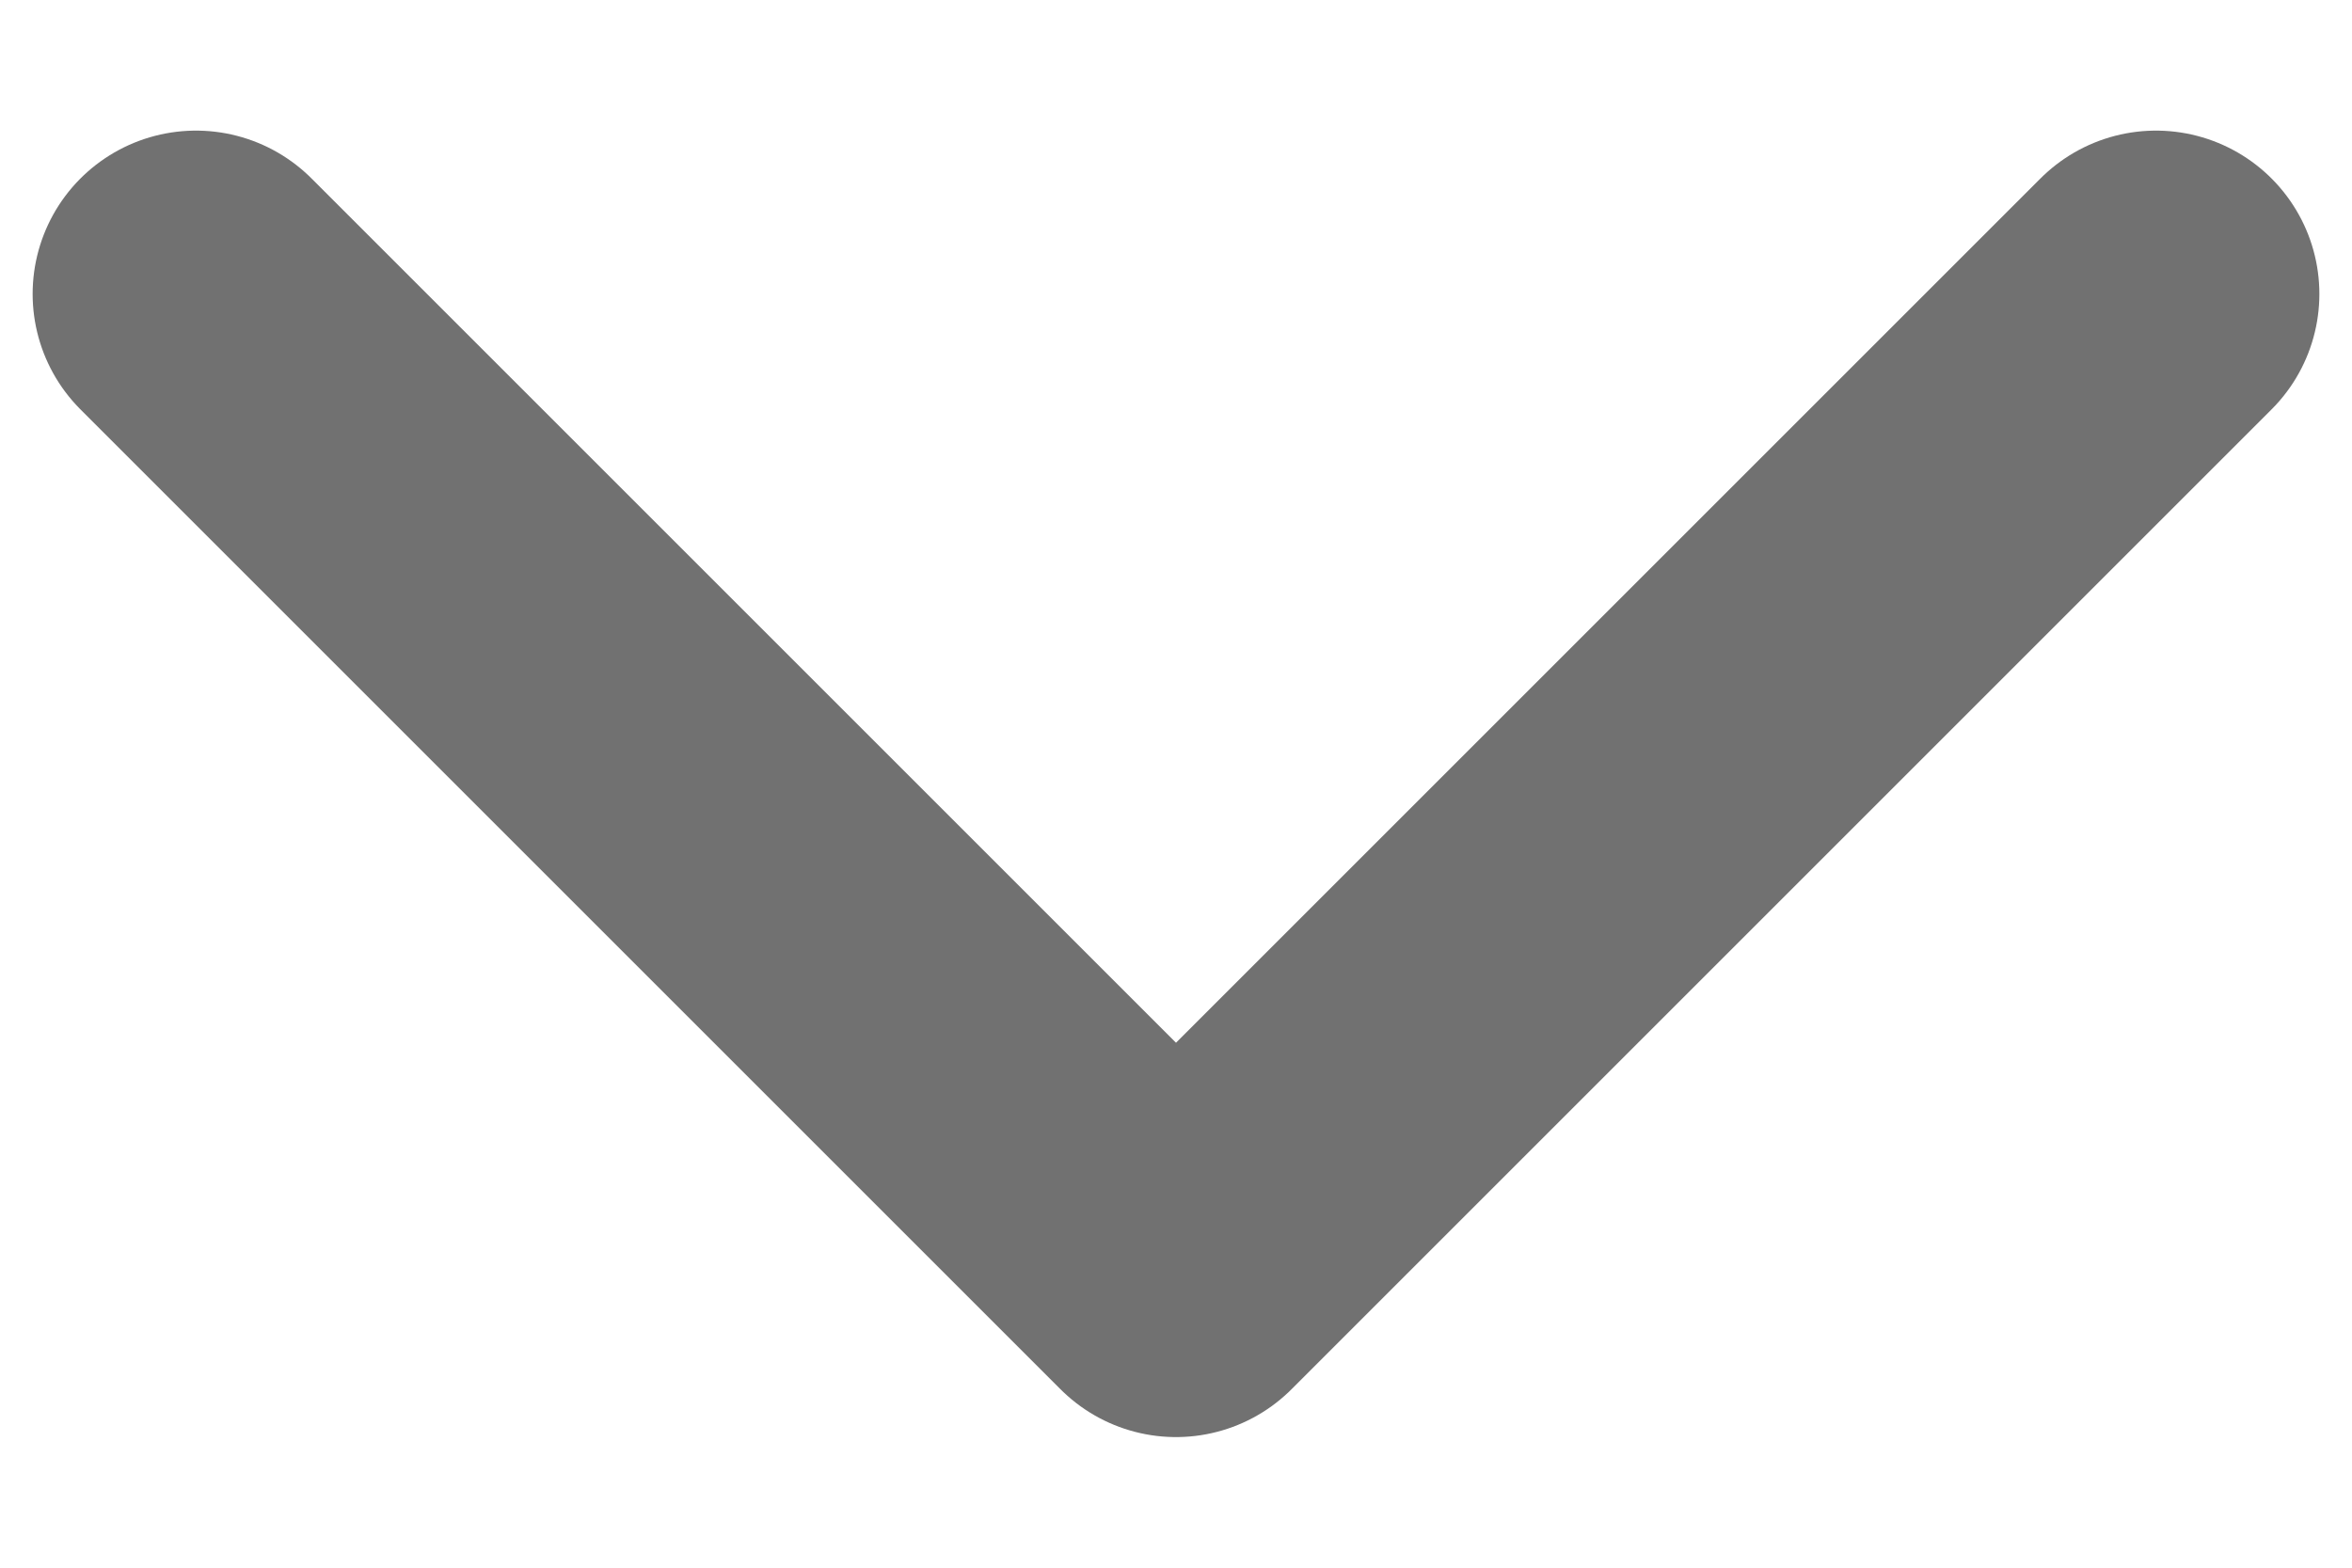 <svg width="12" height="8" viewBox="0 0 12 8" fill="none" xmlns="http://www.w3.org/2000/svg">
<path d="M11 1.5L6 6.5L1 1.5" stroke="#717171" stroke-width="1.667" stroke-linecap="round" stroke-linejoin="round"/>
</svg>
